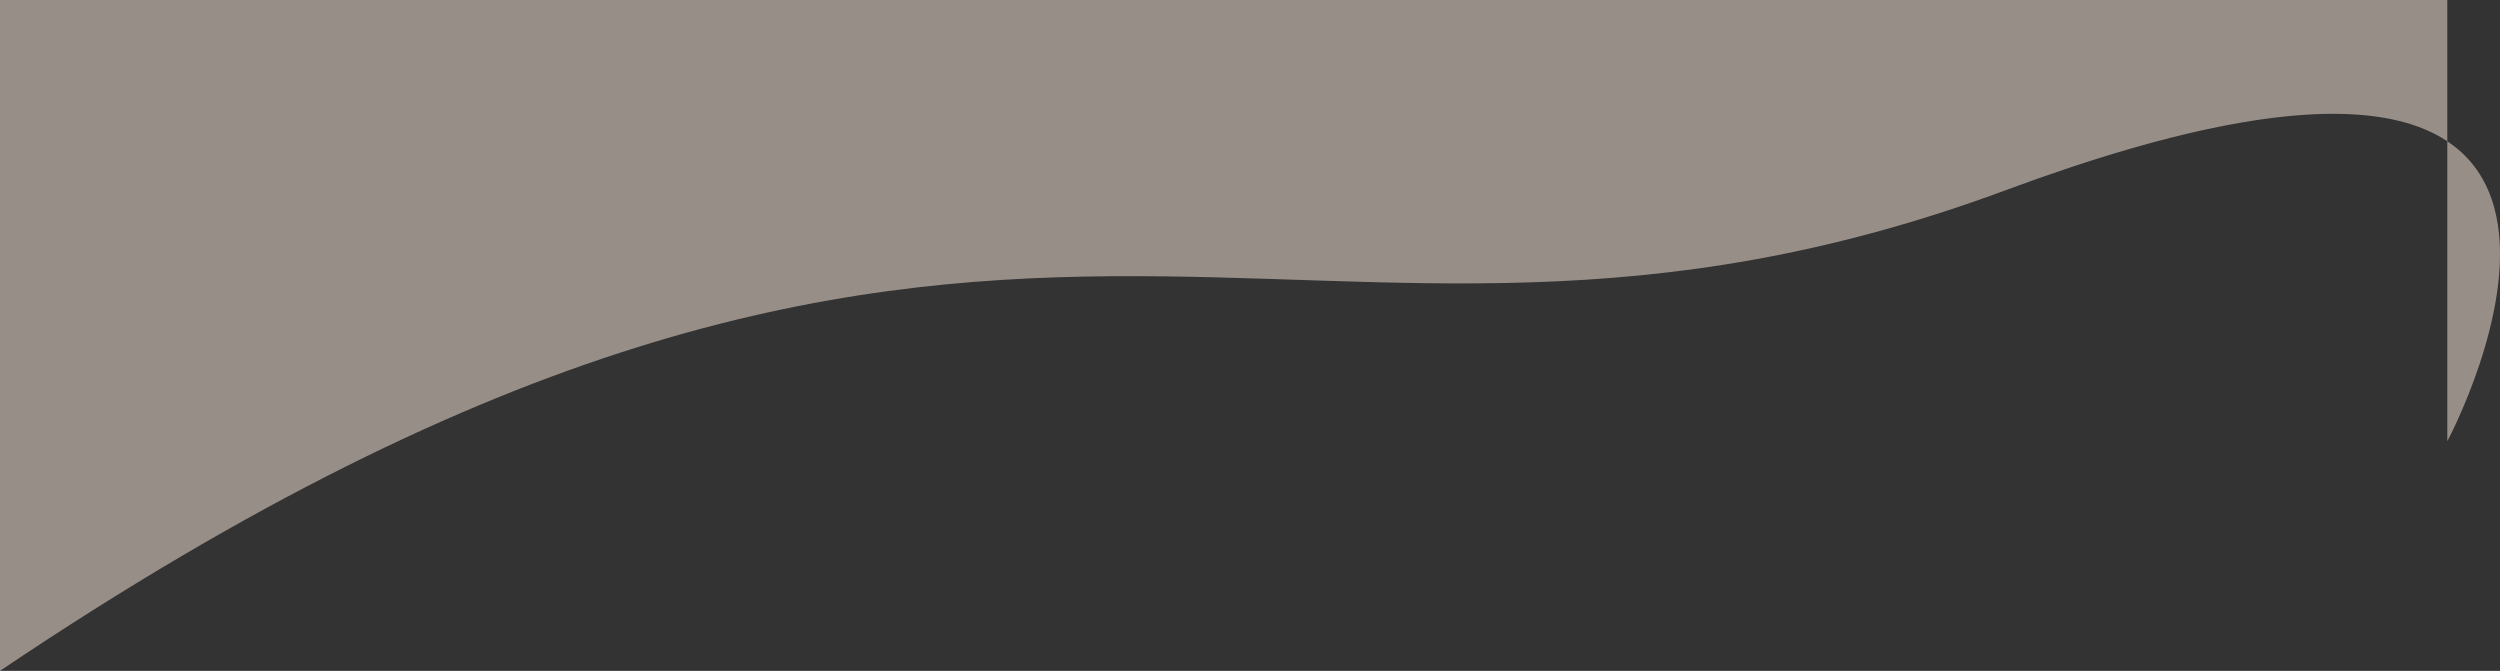 <svg xmlns="http://www.w3.org/2000/svg" width="1961.634" height="526.382" viewBox="0 0 1961.634 526.382">
  <rect x="0" y="0" width="1961.634" height="526.382" fill="#333333" stroke="none"/>
  <defs>
    <style>
      .cls-1 {
        fill: #ffede0;
        opacity: 0.491;
      }
    </style>
  </defs>
  <path id="Path_1" data-name="Path 1" class="cls-1" d="M0,525.121C790.4-6.79,1009.959,357.067,1574.01,147.9s346.28,197.055,346.28,197.055V-1.261H0Z" transform="translate(0 1.261)"/>
</svg>
